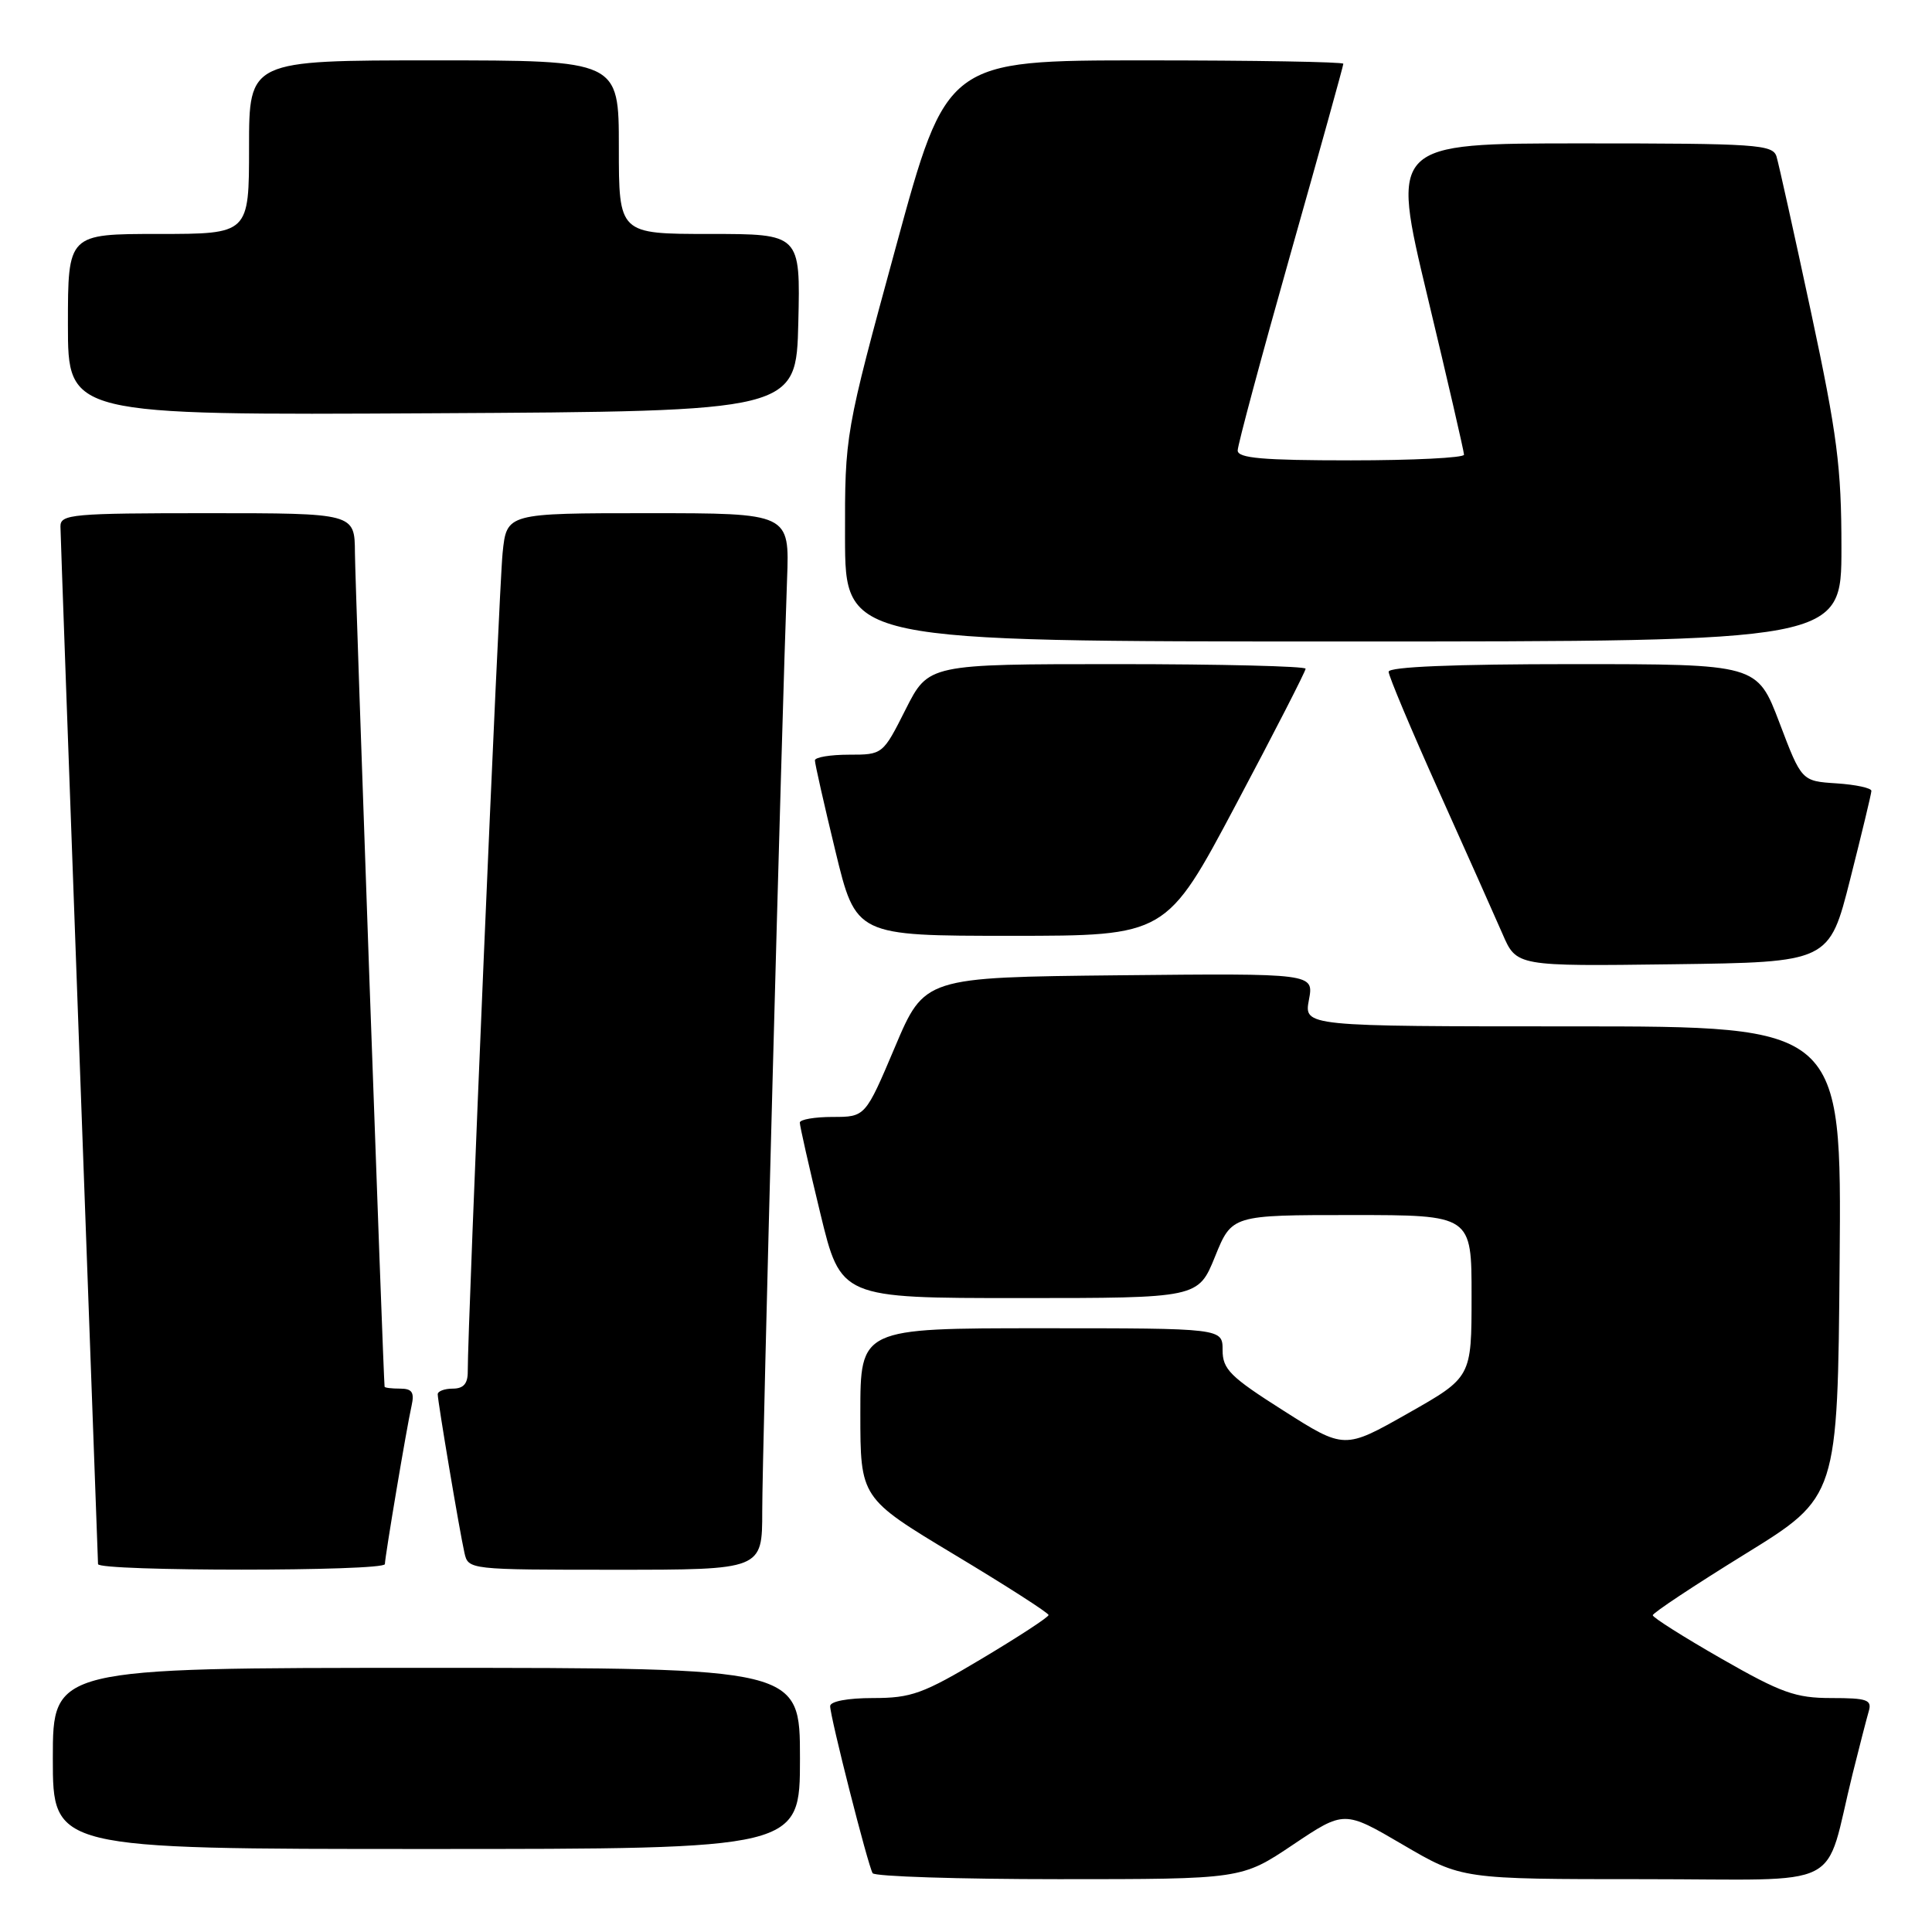 <?xml version="1.0" encoding="UTF-8" standalone="no"?>
<!DOCTYPE svg PUBLIC "-//W3C//DTD SVG 1.1//EN" "http://www.w3.org/Graphics/SVG/1.1/DTD/svg11.dtd" >
<svg xmlns="http://www.w3.org/2000/svg" xmlns:xlink="http://www.w3.org/1999/xlink" version="1.1" viewBox="0 0 256 256">
 <g >
 <path fill="currentColor"
d=" M 171.32 244.44 C 178.12 239.88 178.12 239.88 185.90 244.44 C 193.68 249.00 193.68 249.00 217.80 249.00 C 245.07 249.00 241.58 250.76 245.49 235.00 C 246.38 231.43 247.34 227.71 247.62 226.75 C 248.07 225.23 247.40 225.00 242.67 225.00 C 237.92 225.00 236.03 224.32 228.11 219.79 C 223.10 216.92 219.00 214.33 219.00 214.03 C 219.00 213.72 224.51 210.07 231.25 205.91 C 243.50 198.35 243.50 198.35 243.76 167.18 C 244.03 136.00 244.03 136.00 208.40 136.00 C 172.78 136.00 172.78 136.00 173.44 132.48 C 174.10 128.97 174.10 128.97 148.30 129.23 C 122.50 129.50 122.50 129.50 118.58 138.75 C 114.66 148.00 114.66 148.00 110.33 148.00 C 107.95 148.00 105.99 148.34 105.98 148.75 C 105.97 149.16 107.19 154.56 108.69 160.75 C 111.41 172.00 111.41 172.00 135.09 172.00 C 158.77 172.00 158.77 172.00 161.00 166.50 C 163.23 161.00 163.23 161.00 179.12 161.00 C 195.00 161.00 195.00 161.00 194.99 171.75 C 194.99 182.50 194.99 182.50 186.57 187.27 C 178.14 192.05 178.14 192.05 170.07 186.92 C 163.01 182.44 162.00 181.44 162.00 178.90 C 162.00 176.00 162.00 176.00 138.00 176.00 C 114.00 176.00 114.00 176.00 114.00 187.25 C 114.00 198.50 114.00 198.50 126.47 206.00 C 133.33 210.12 138.94 213.72 138.94 214.00 C 138.94 214.28 134.99 216.86 130.15 219.75 C 122.31 224.44 120.75 225.00 115.68 225.00 C 112.32 225.00 110.00 225.44 110.00 226.07 C 110.00 227.50 115.01 247.21 115.63 248.21 C 115.90 248.64 127.01 249.00 140.32 249.00 C 164.52 249.00 164.52 249.00 171.32 244.44 Z  M 106.00 233.00 C 106.00 221.00 106.00 221.00 56.50 221.00 C 7.00 221.00 7.00 221.00 7.00 233.00 C 7.00 245.00 7.00 245.00 56.50 245.00 C 106.00 245.00 106.00 245.00 106.00 233.00 Z  M 51.00 207.25 C 51.01 206.27 53.88 189.17 54.54 186.25 C 54.93 184.49 54.60 184.00 53.02 184.00 C 51.91 184.00 50.98 183.89 50.96 183.75 C 50.80 182.80 47.06 77.42 47.03 73.25 C 47.00 68.00 47.00 68.00 27.50 68.00 C 9.59 68.00 8.00 68.14 8.01 69.75 C 8.02 70.71 9.14 101.88 10.50 139.00 C 11.86 176.12 12.98 206.84 12.99 207.25 C 13.00 208.23 51.00 208.23 51.00 207.25 Z  M 101.00 200.25 C 100.99 192.93 103.59 95.56 104.29 76.75 C 104.62 68.00 104.62 68.00 85.88 68.00 C 67.14 68.00 67.14 68.00 66.60 73.25 C 66.11 77.90 61.94 176.07 61.98 181.75 C 61.99 183.34 61.41 184.00 60.00 184.00 C 58.90 184.00 58.00 184.34 58.00 184.75 C 58.01 185.73 60.88 202.83 61.54 205.75 C 62.04 207.99 62.13 208.00 81.52 208.00 C 101.00 208.00 101.00 208.00 101.00 200.25 Z  M 245.16 116.50 C 246.69 110.45 247.96 105.19 247.97 104.80 C 247.99 104.42 245.91 103.97 243.36 103.80 C 238.72 103.50 238.72 103.50 235.78 95.75 C 232.83 88.00 232.83 88.00 208.42 88.00 C 192.59 88.00 184.00 88.36 184.00 89.01 C 184.00 89.57 186.98 96.66 190.62 104.76 C 194.26 112.87 198.08 121.42 199.10 123.77 C 200.95 128.04 200.95 128.04 221.66 127.77 C 242.38 127.50 242.38 127.50 245.16 116.50 Z  M 163.77 106.61 C 168.85 97.05 173.00 88.95 173.00 88.61 C 173.00 88.28 161.76 88.00 148.01 88.00 C 123.03 88.00 123.03 88.00 120.00 94.00 C 116.98 99.99 116.96 100.00 112.49 100.00 C 110.02 100.00 107.99 100.34 107.98 100.75 C 107.97 101.16 109.19 106.56 110.69 112.75 C 113.41 124.00 113.41 124.00 133.98 124.00 C 154.54 124.00 154.54 124.00 163.77 106.61 Z  M 244.00 72.61 C 244.00 61.92 243.45 57.63 239.97 41.36 C 237.75 30.99 235.69 21.71 235.40 20.75 C 234.91 19.14 232.79 19.00 209.58 19.00 C 184.29 19.00 184.29 19.00 189.14 39.25 C 191.81 50.39 193.99 59.84 193.99 60.25 C 194.00 60.66 187.25 61.00 179.00 61.00 C 167.29 61.00 164.00 60.71 164.00 59.69 C 164.00 58.97 167.15 47.25 171.00 33.64 C 174.85 20.04 178.00 8.70 178.00 8.45 C 178.00 8.20 166.17 8.00 151.72 8.00 C 125.44 8.00 125.44 8.00 118.70 32.75 C 111.95 57.50 111.95 57.50 111.97 71.25 C 112.00 85.00 112.00 85.00 178.00 85.00 C 244.00 85.00 244.00 85.00 244.00 72.61 Z  M 105.78 42.75 C 106.06 31.00 106.06 31.00 94.03 31.00 C 82.00 31.00 82.00 31.00 82.00 19.50 C 82.00 8.00 82.00 8.00 57.50 8.00 C 33.00 8.00 33.00 8.00 33.00 19.50 C 33.00 31.00 33.00 31.00 21.00 31.00 C 9.00 31.00 9.00 31.00 9.00 43.01 C 9.00 55.02 9.00 55.02 57.25 54.76 C 105.50 54.50 105.50 54.50 105.78 42.75 Z "/>
</g>
</svg>
